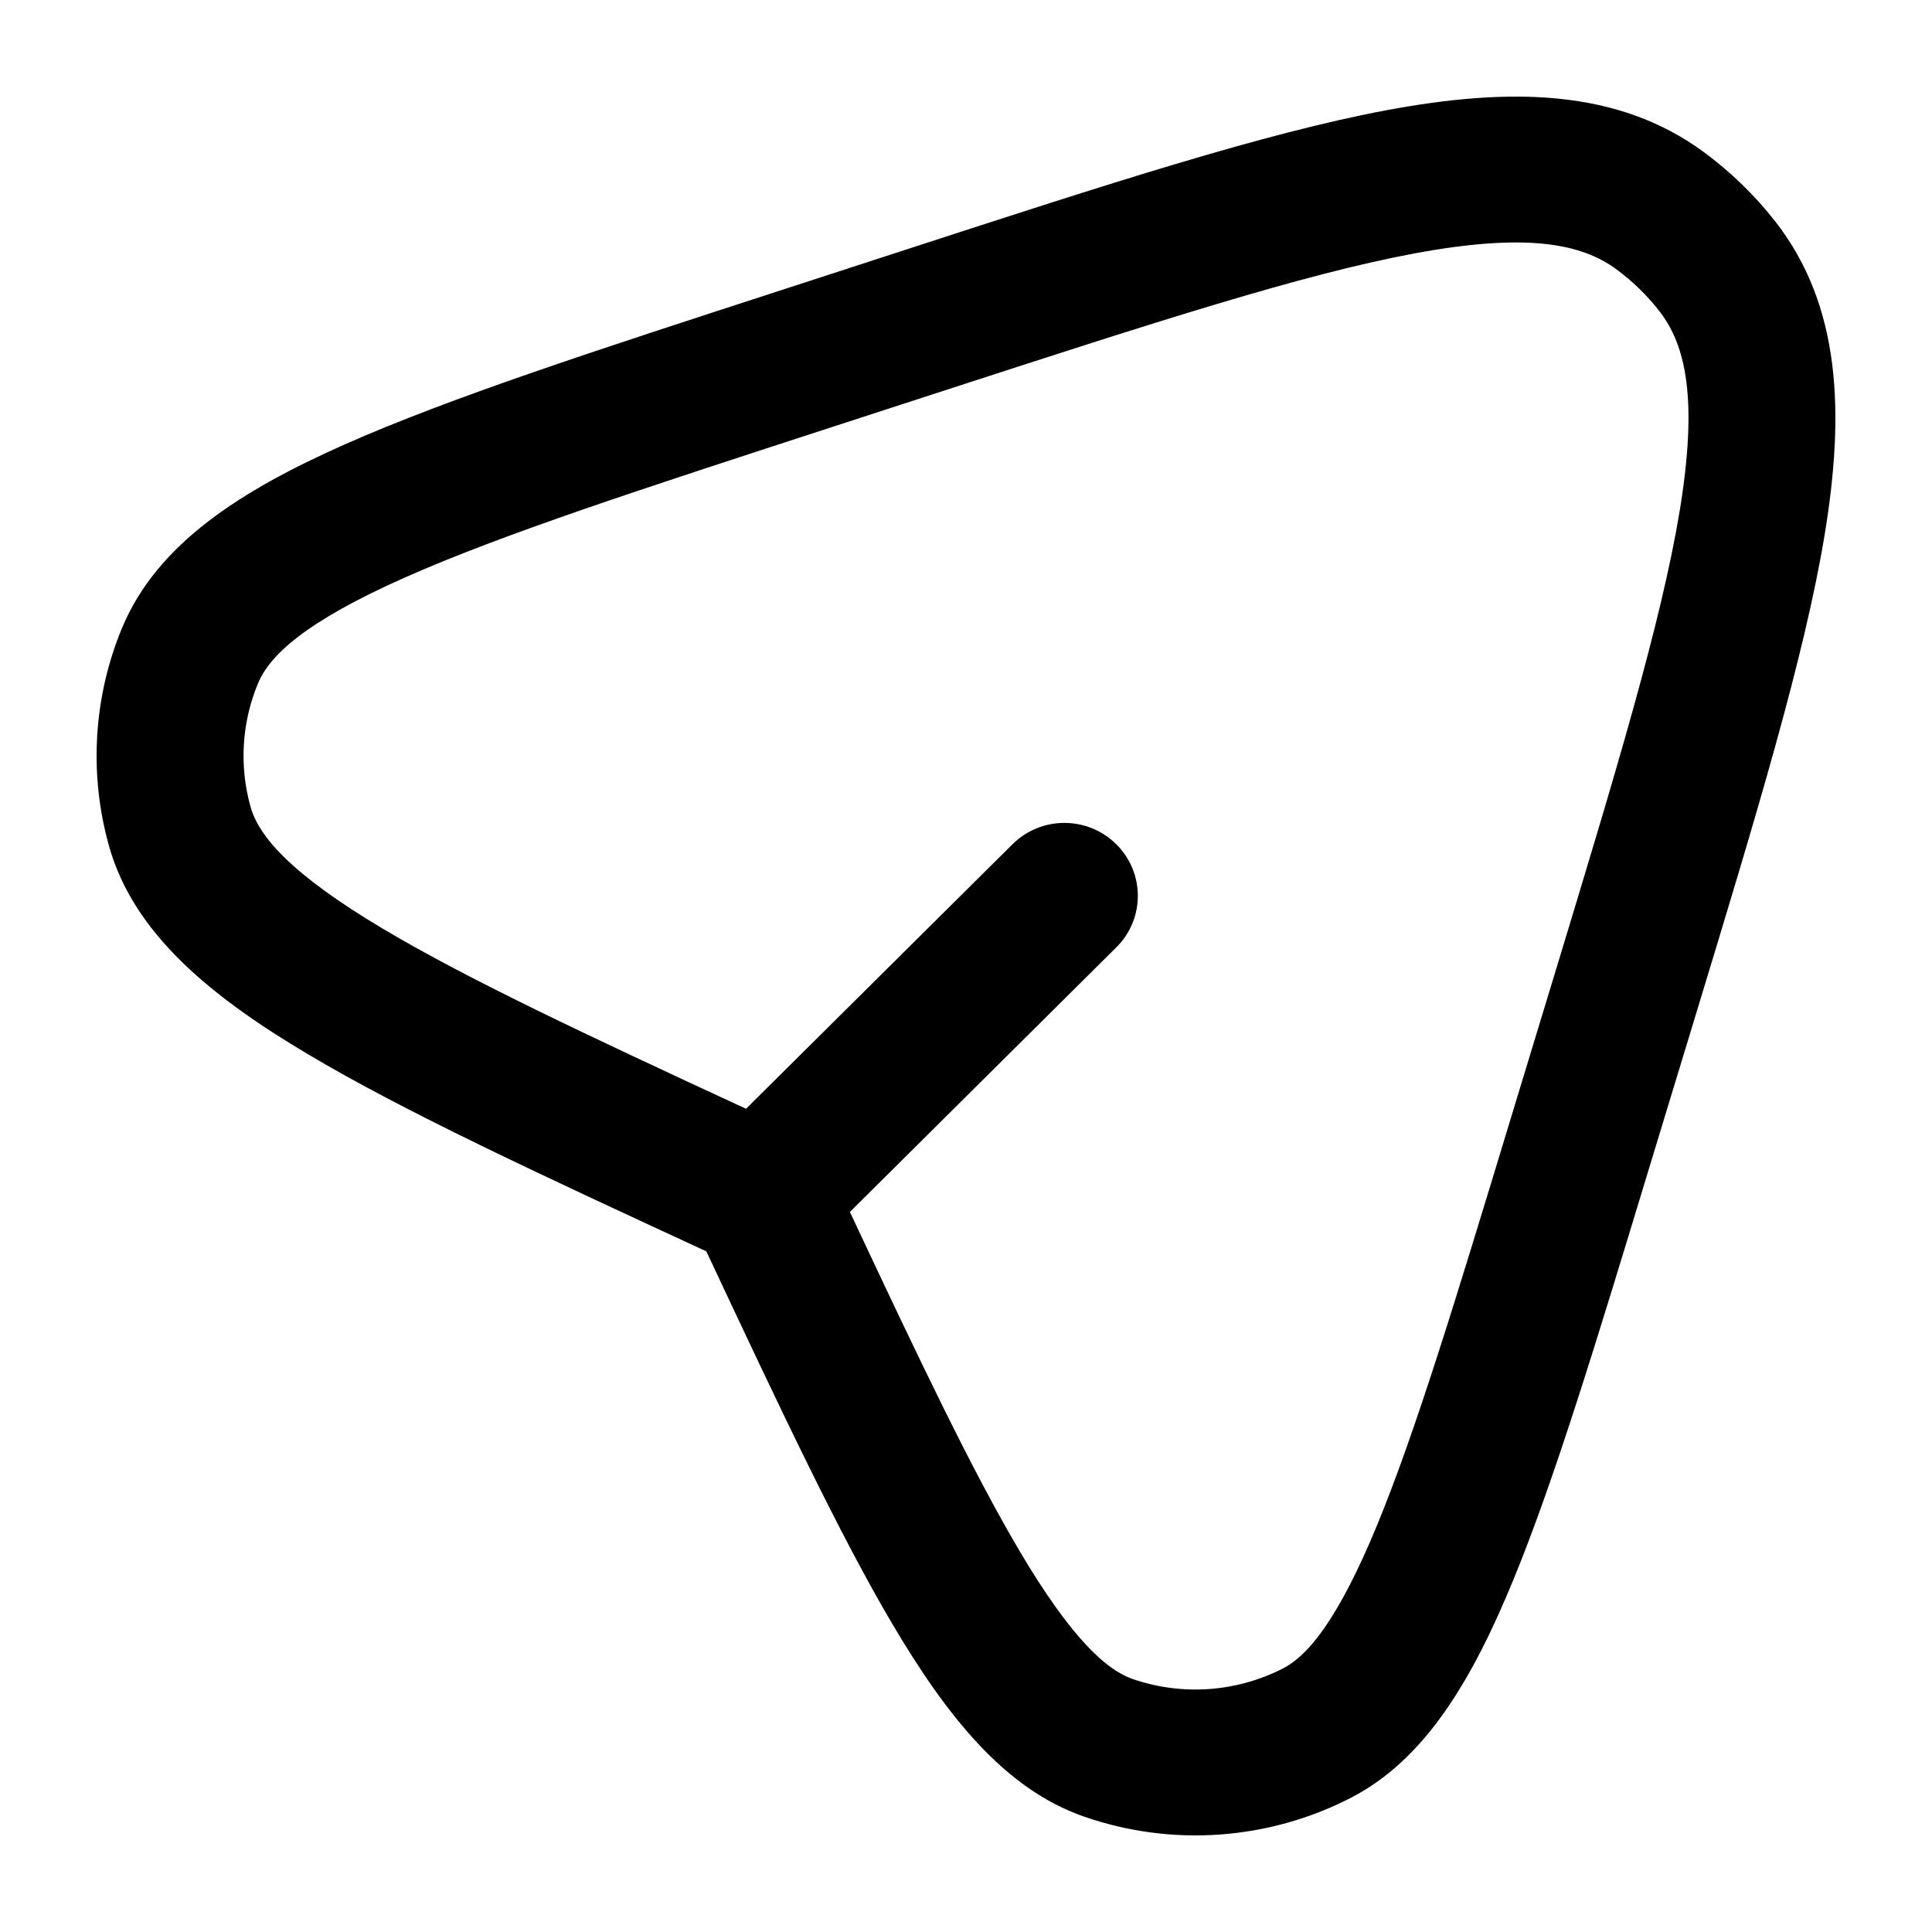 <svg width="20" height="20" viewBox="0 0 20 20" fill="currentcolor" xmlns="http://www.w3.org/2000/svg">
  <path fill-rule="evenodd" d="M17.174 3.216C17.047 3.054 16.899 2.91 16.733 2.788C16.366 2.518 15.796 2.408 14.634 2.625C13.479 2.841 11.949 3.337 9.812 4.031L8.643 4.411C6.64 5.062 5.196 5.532 4.188 5.98C3.15 6.44 2.789 6.79 2.671 7.074C2.502 7.48 2.475 7.93 2.594 8.353C2.677 8.649 2.994 9.038 3.97 9.618C4.836 10.133 6.06 10.709 7.723 11.478L10.481 8.74C10.778 8.445 11.259 8.445 11.556 8.74C11.853 9.035 11.853 9.513 11.556 9.807L8.798 12.546C9.523 14.091 10.068 15.233 10.55 16.048C11.097 16.975 11.46 17.289 11.725 17.381C12.238 17.558 12.802 17.518 13.284 17.27C13.533 17.142 13.847 16.78 14.257 15.785C14.653 14.823 15.069 13.458 15.643 11.566L16.084 10.115C16.733 7.977 17.196 6.447 17.387 5.295C17.578 4.137 17.455 3.574 17.174 3.216ZM7.312 12.954C8.082 14.596 8.69 15.884 9.238 16.812C9.796 17.756 10.396 18.52 11.224 18.806C12.132 19.121 13.13 19.05 13.984 18.611C14.763 18.21 15.248 17.37 15.665 16.357C16.092 15.319 16.528 13.885 17.086 12.045L17.558 10.493C18.186 8.426 18.679 6.8 18.888 5.54C19.097 4.273 19.059 3.162 18.374 2.288C18.163 2.019 17.915 1.779 17.639 1.575C16.742 0.915 15.623 0.904 14.353 1.141C13.088 1.378 11.463 1.906 9.397 2.578L8.123 2.992C6.177 3.624 4.657 4.118 3.568 4.601C2.501 5.074 1.628 5.626 1.265 6.497C0.966 7.215 0.919 8.012 1.129 8.76C1.385 9.668 2.186 10.318 3.189 10.914C4.174 11.5 5.554 12.142 7.312 12.954Z" fill="currentcolor" />
</svg>
